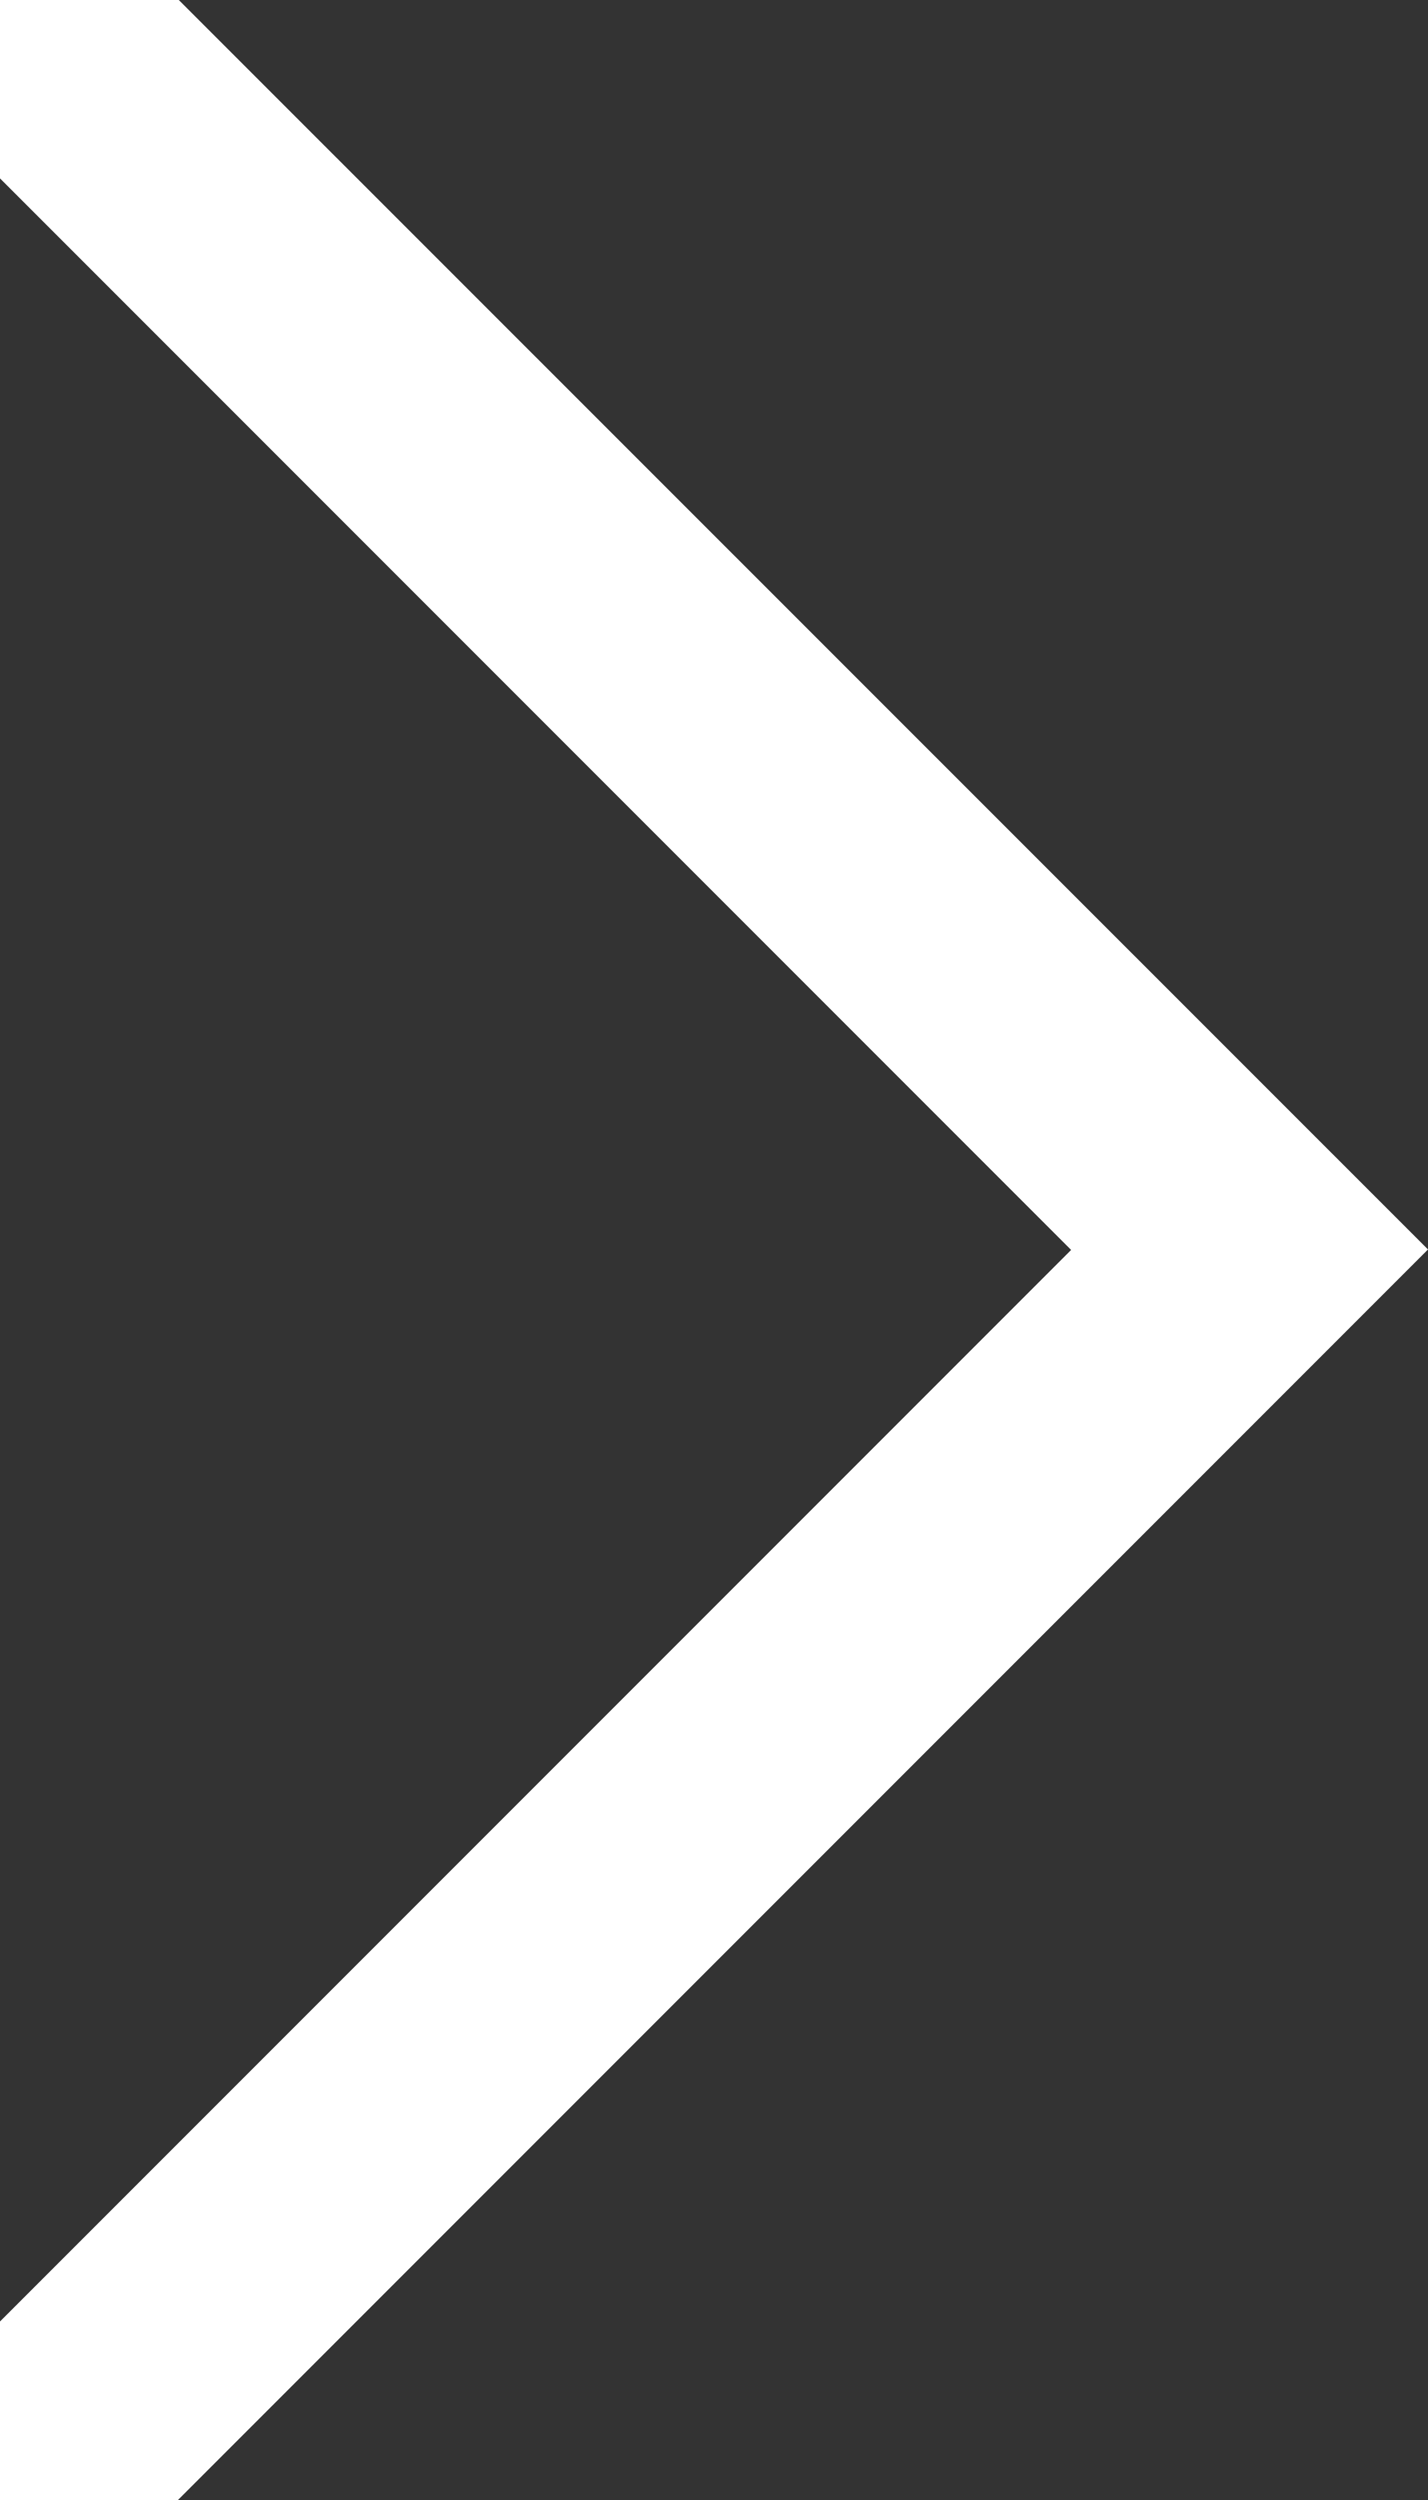 <svg xmlns="http://www.w3.org/2000/svg" width="6.054" height="10.595" viewBox="0 0 6.054 10.595">
  <rect x="0" y="0" width="6.054" height="10.595" fill="#333333" stroke="none"/>
  <path id="ScrollDownArrow_light" d="M-296.7,401.054h0l-5.3-5.3V395h.757l4.541,4.541,4.541-4.541h.757v.757Z" transform="translate(-395 -291.405) rotate(-90)" fill="#fff"/>
</svg>
